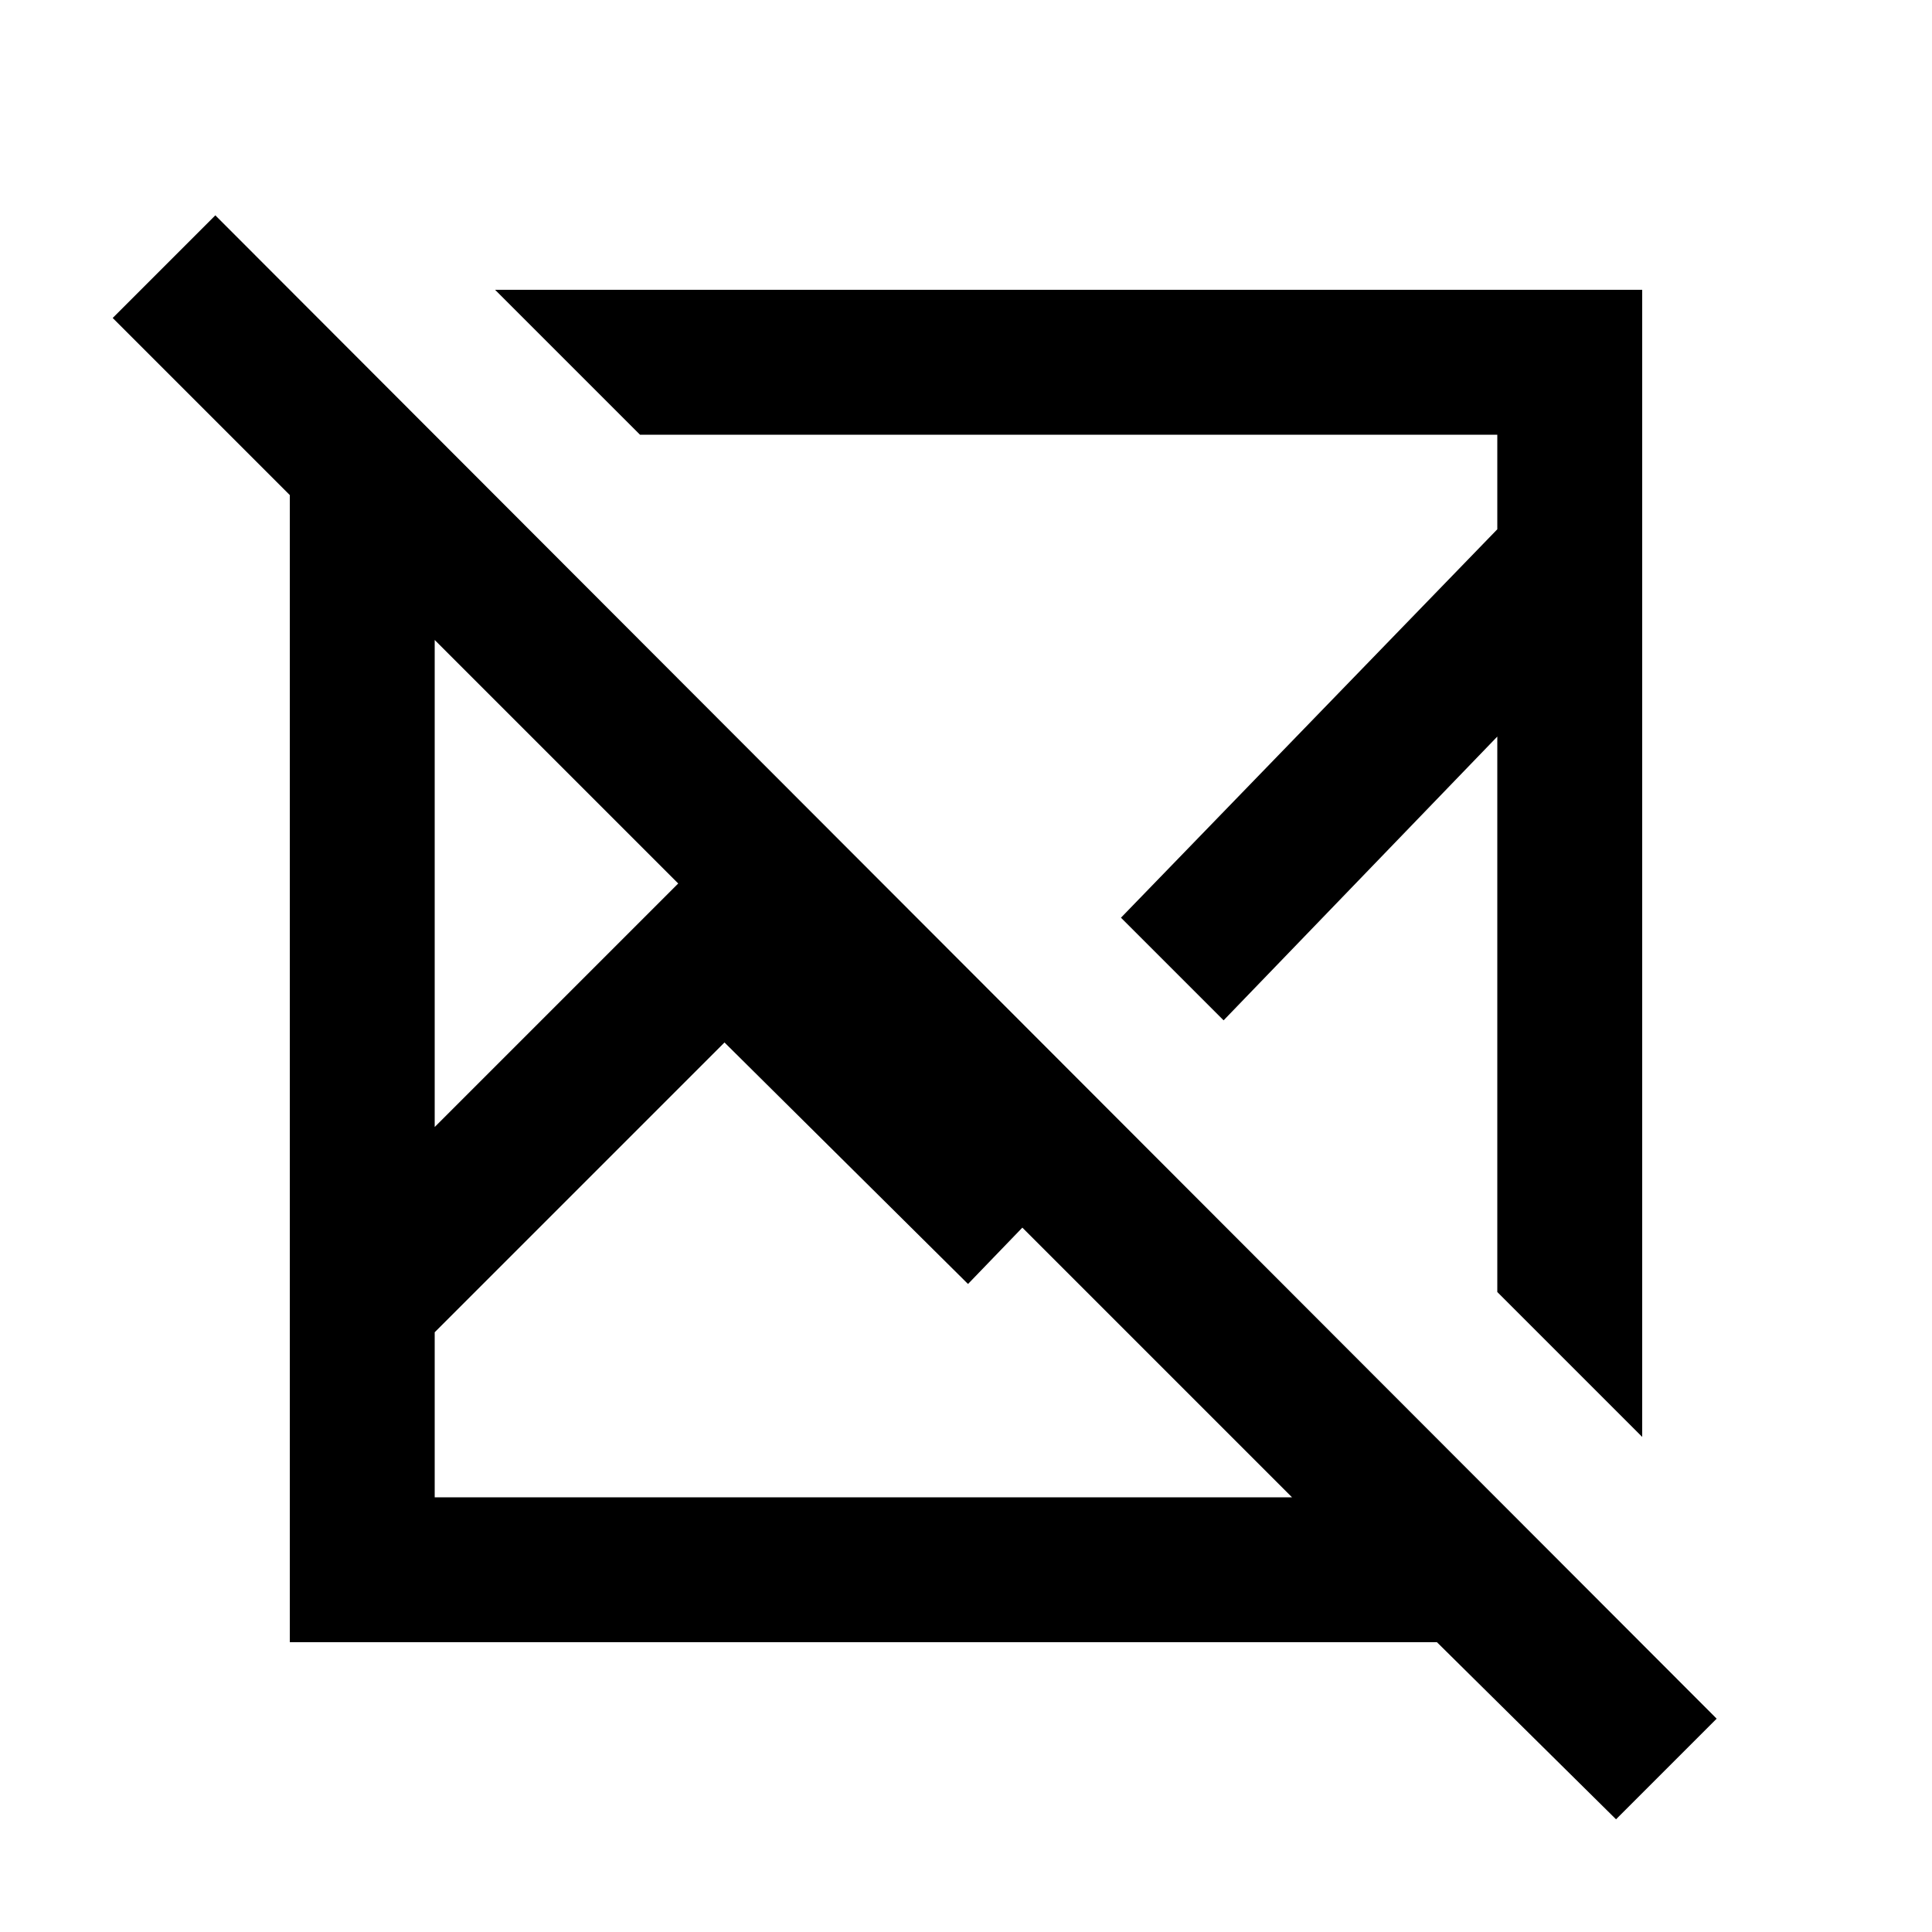 <svg xmlns="http://www.w3.org/2000/svg" height="20" viewBox="0 -960 960 960" width="20"><path d="m107-853 746 747-50 50-89-88H144v-570l-88-88 51-51Zm253 411L216-298v82h426L508-350l-27 28-121-120ZM216-642v242l121-121-121-121Zm30-174h570v570l-72-72v-276L608-453l-51-51 187-193v-47H318l-72-72Zm311 312Zm-120 86ZM337-521Zm23 79Zm168-90Z"/></svg>